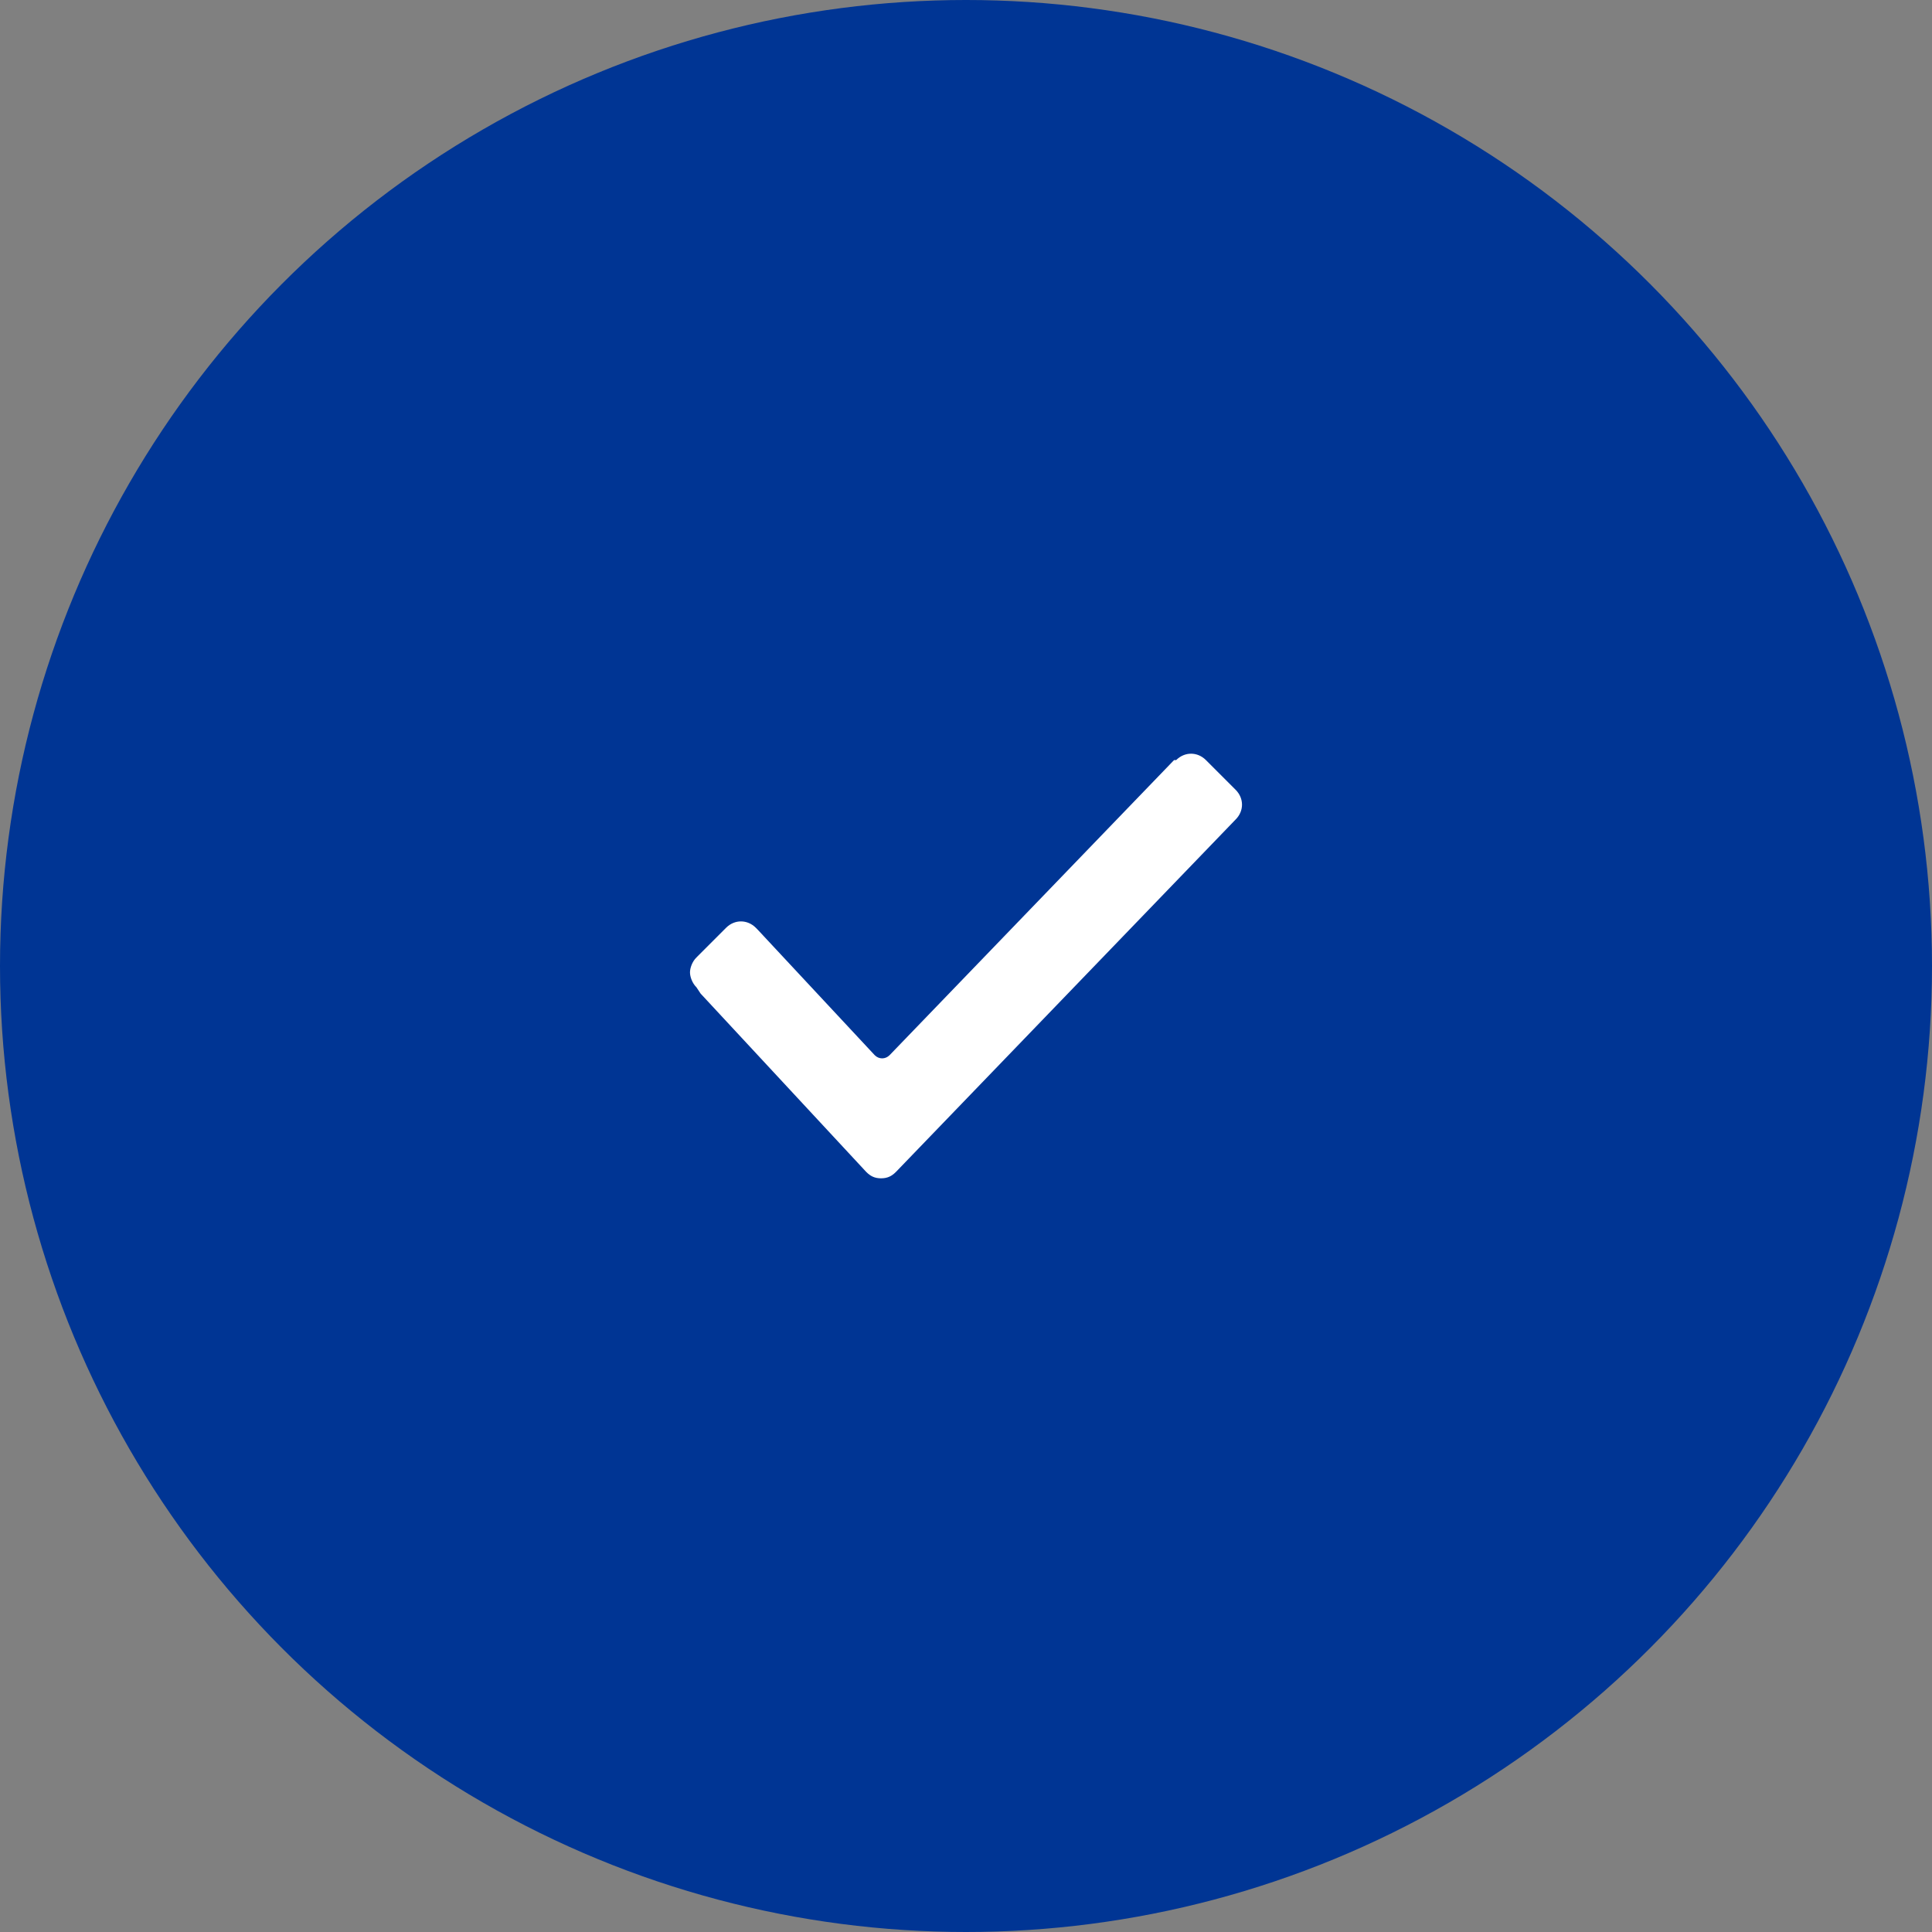<svg width="56" height="56" viewBox="0 0 56 56" fill="none" xmlns="http://www.w3.org/2000/svg">
<rect x="0" y="0" width="56" height="56" fill="#808080" stroke="none"/>
<circle cx="28" cy="28" r="28" fill="#003594"/>
<path d="M20.185 28.615C20.061 28.492 20 28.308 20 28.185C20 28.061 20.061 27.877 20.185 27.754L21.046 26.892C21.292 26.646 21.662 26.646 21.908 26.892L21.969 26.954L25.354 30.585C25.477 30.708 25.662 30.708 25.785 30.585L34.031 22.031H34.092C34.339 21.785 34.708 21.785 34.954 22.031L35.815 22.892C36.062 23.139 36.062 23.508 35.815 23.754L25.969 33.969C25.846 34.092 25.723 34.154 25.538 34.154C25.354 34.154 25.231 34.092 25.108 33.969L20.308 28.8L20.185 28.615Z" fill="white"/>
</svg>
